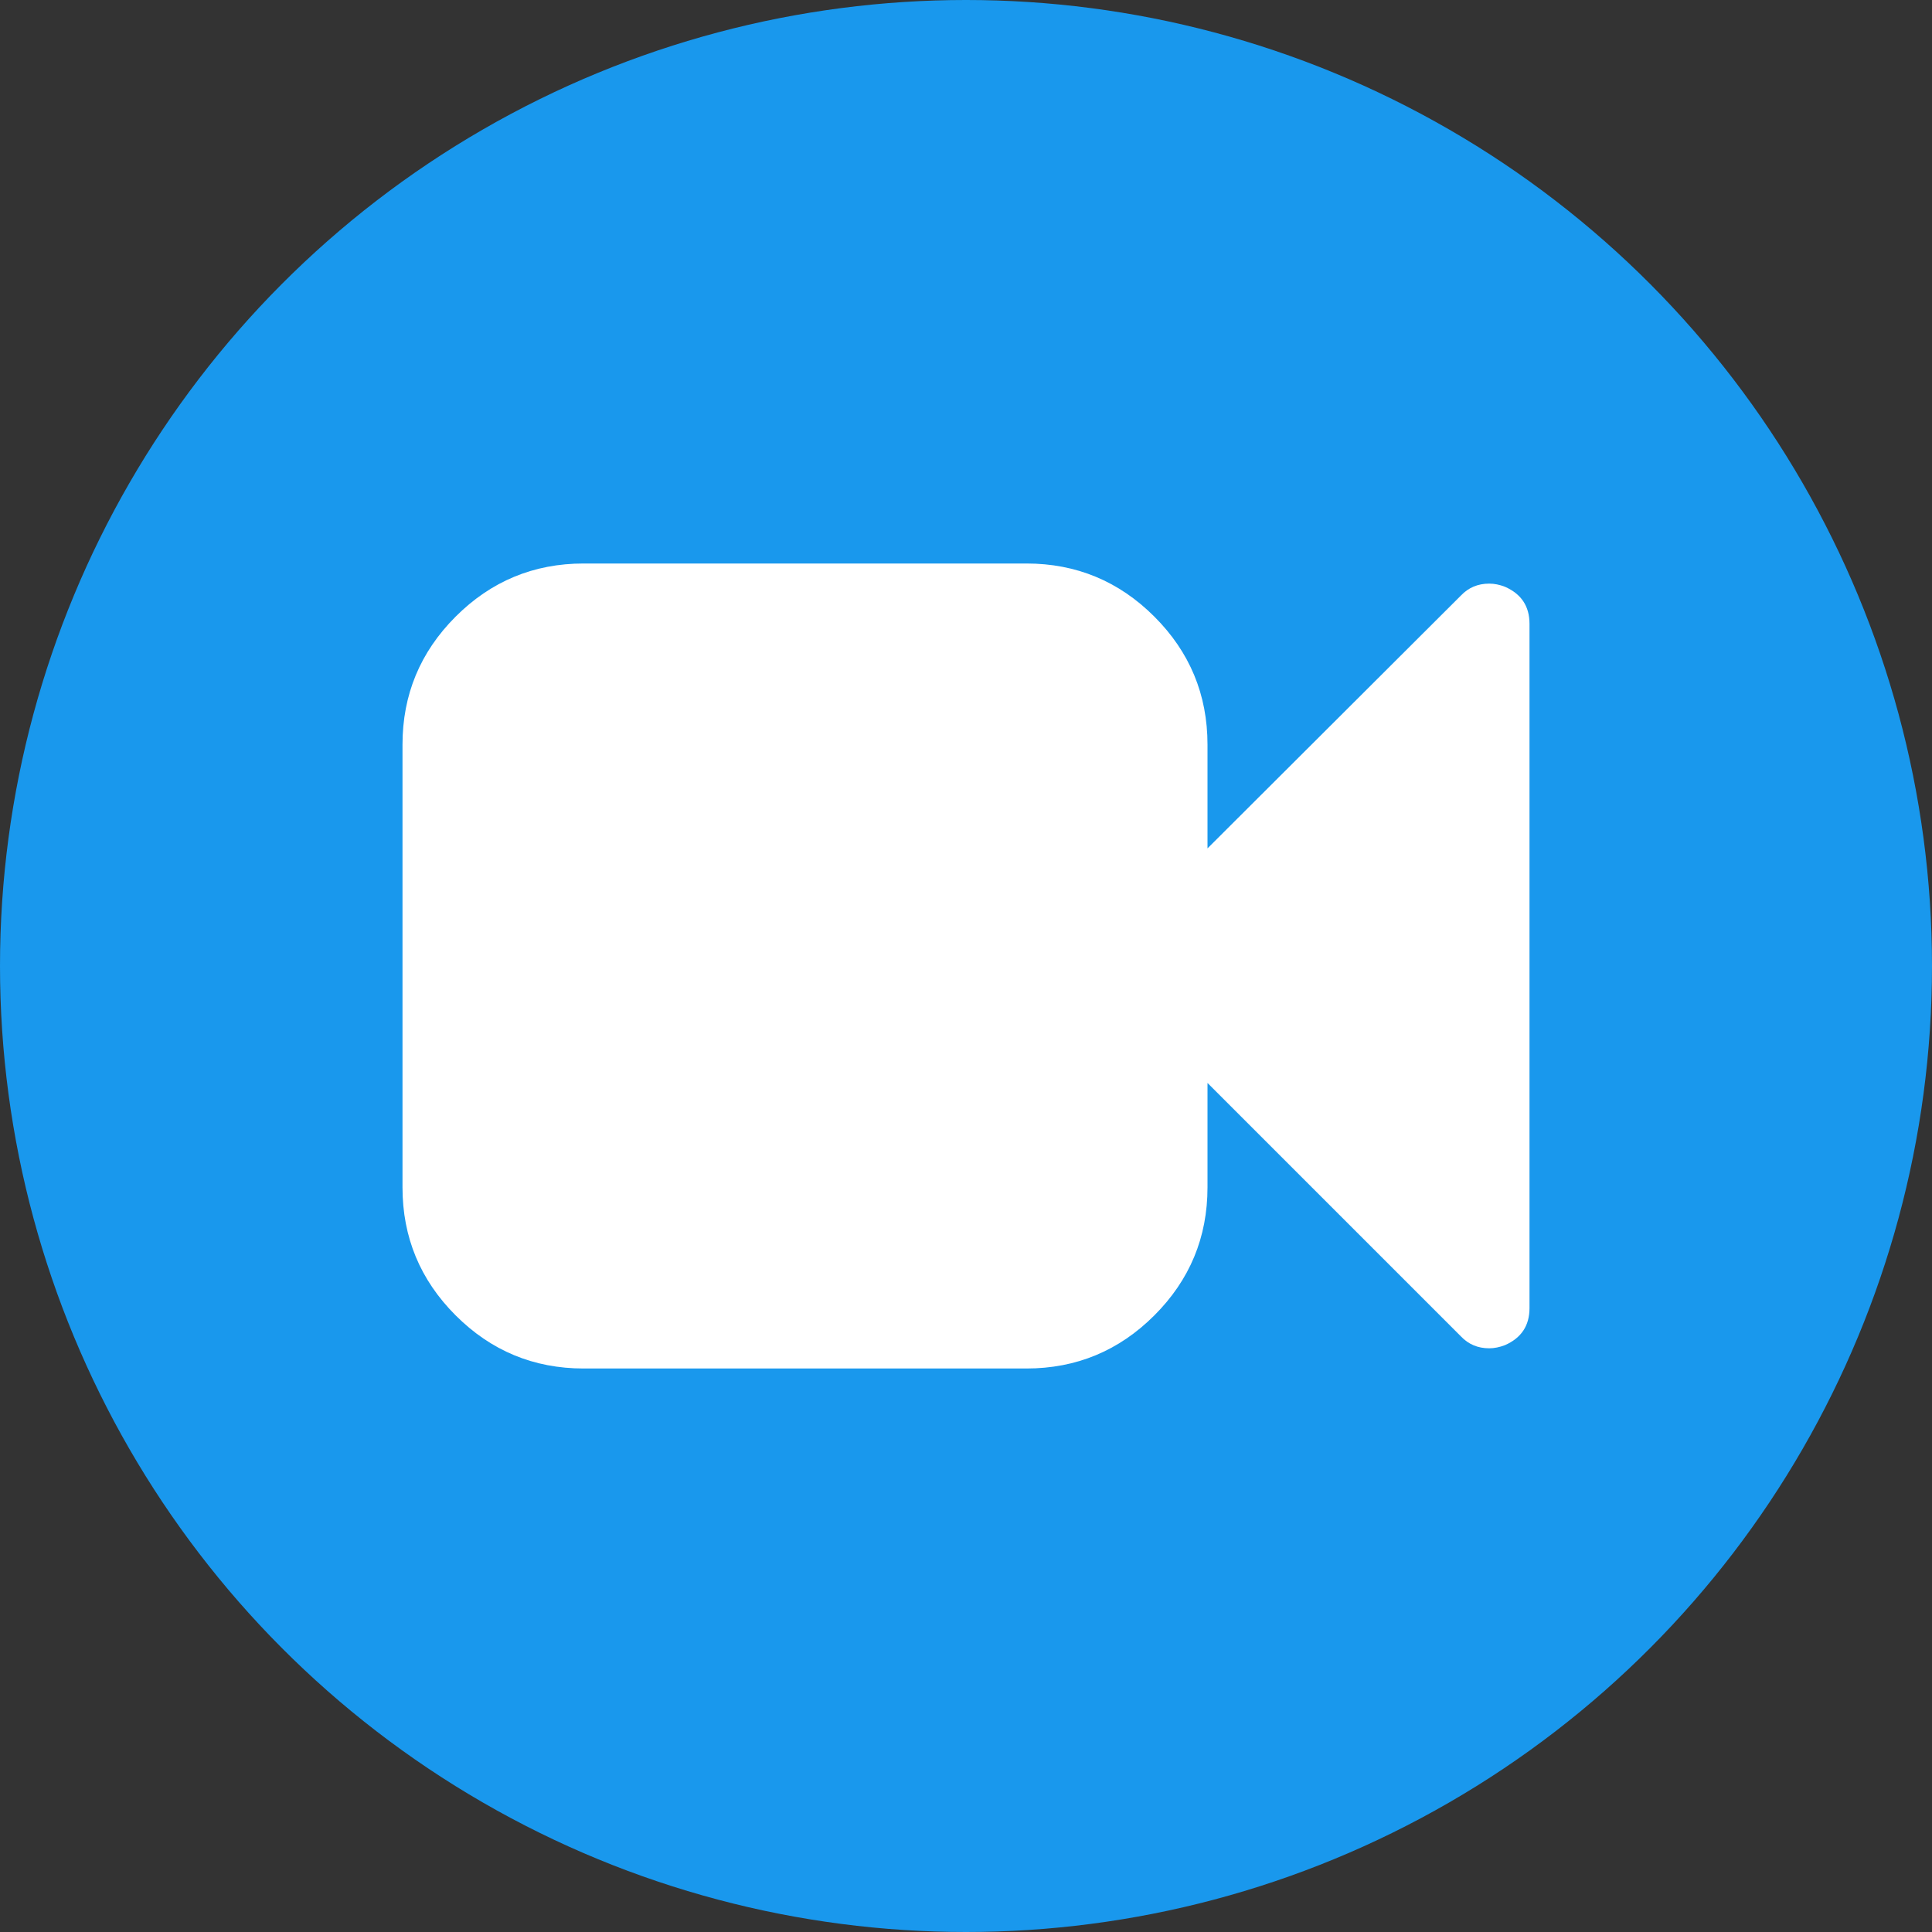 <?xml version="1.0" encoding="UTF-8"?>
<svg width="24px" height="24px" viewBox="0 0 24 24" version="1.1" xmlns="http://www.w3.org/2000/svg" xmlns:xlink="http://www.w3.org/1999/xlink">
    <rect x="0" y="0" width="24" height="24" fill="#333333" stroke="none"/>
    <!-- Generator: Sketch 50.2 (55047) - http://www.bohemiancoding.com/sketch -->
    <title>video list icon</title>
    <desc>Created with Sketch.</desc>
    <defs></defs>
    <g id="00-CHANNEL" stroke="none" stroke-width="1" fill="none" fill-rule="evenodd">
        <g id="2-Home-Landing-Story" transform="translate(-276, -1024)">
            <g id="video-list-icon" transform="translate(276, 1024)">
                <circle id="Oval-3" fill="#1998ED" cx="12" cy="12" r="12"></circle>
                <path d="M19,7.749 L19,16.249 C19,16.468 18.898,16.621 18.695,16.71 C18.627,16.736 18.562,16.749 18.5,16.749 C18.359,16.749 18.242,16.7 18.148,16.601 L15,13.453 L15,14.75 C15,15.37 14.78,15.9 14.34,16.34 C13.9,16.78 13.37,17 12.75,17 L7.25,17 C6.63,17 6.1,16.78 5.66,16.34 C5.22,15.9 5,15.37 5,14.75 L5,9.25 C5,8.63 5.22,8.1 5.66,7.66 C6.1,7.22 6.63,7 7.25,7 L12.75,7 C13.37,7 13.9,7.22 14.34,7.66 C14.78,8.1 15,8.63 15,9.25 L15,10.539 L18.148,7.398 C18.242,7.299 18.359,7.25 18.5,7.25 C18.563,7.25 18.628,7.263 18.695,7.289 C18.898,7.378 19,7.531 19,7.75 L19,7.749 Z" id="Shape" fill="#FFFFFF" fill-rule="nonzero"></path>
            </g>
        </g>
    </g>
</svg>
